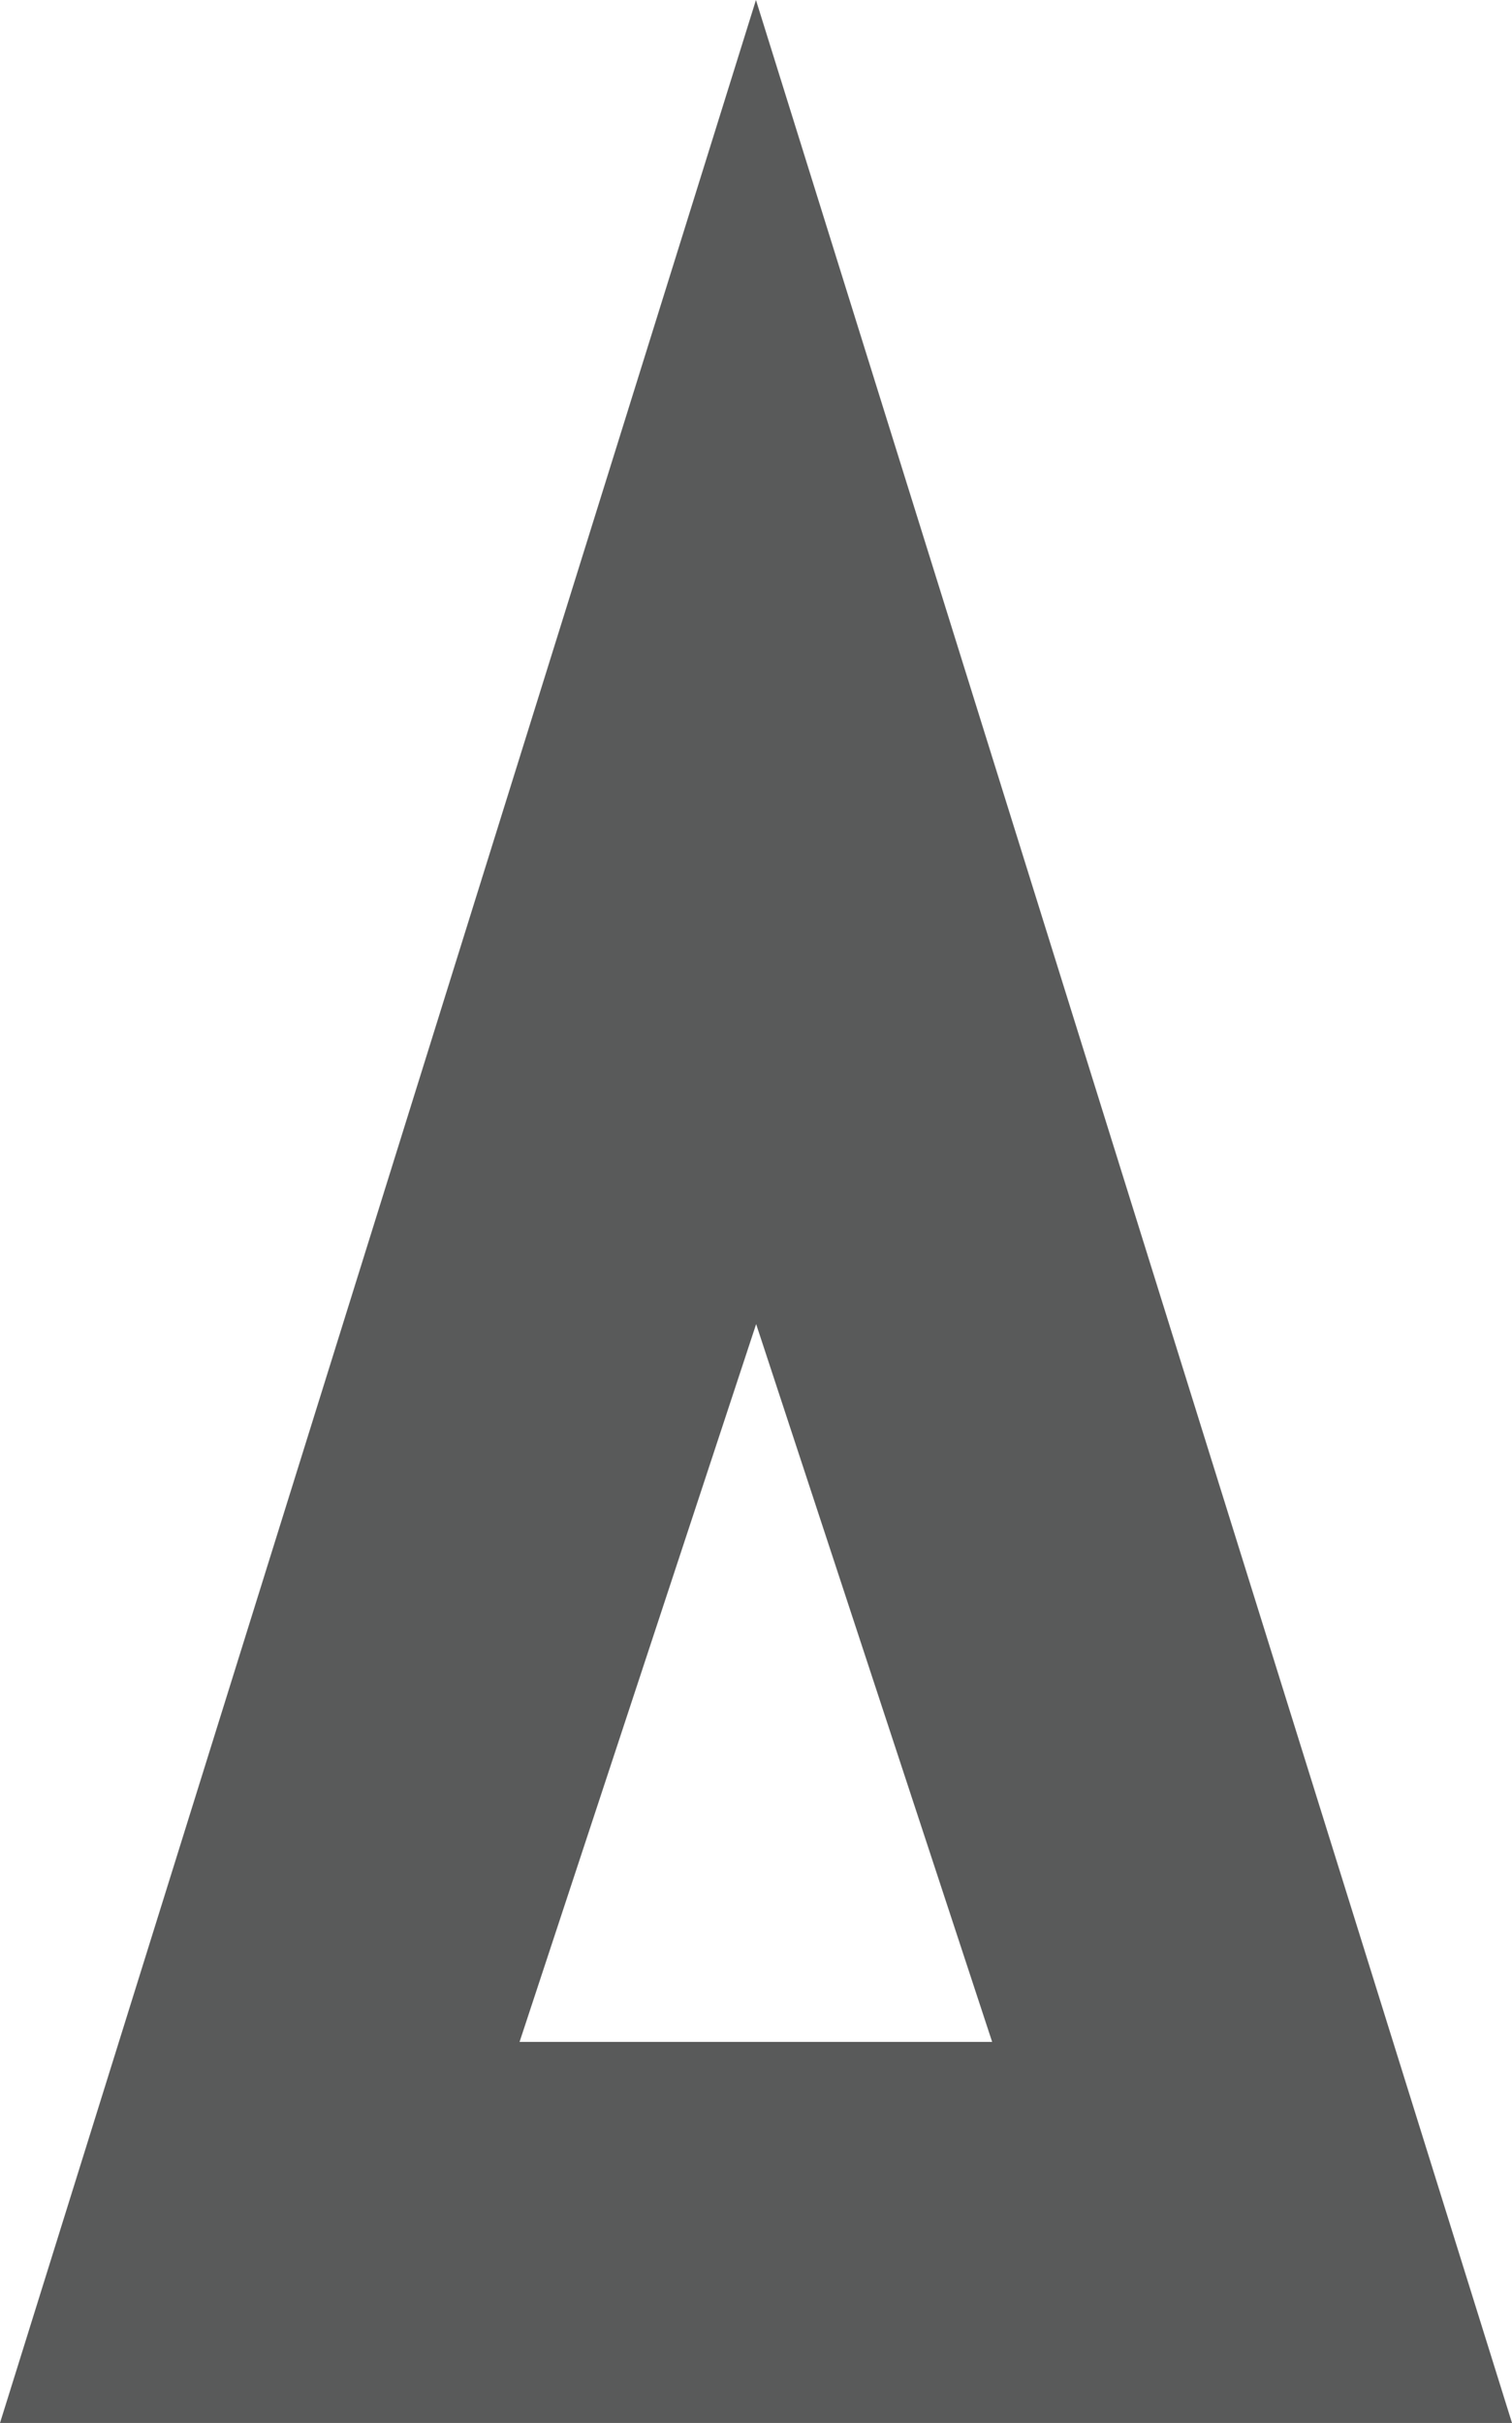 <?xml version="1.0" encoding="UTF-8"?>
<svg id="Layer_1" xmlns="http://www.w3.org/2000/svg" version="1.1" viewBox="0 0 161.89 259.41">
  <!-- Generator: Adobe Illustrator 29.6.0, SVG Export Plug-In . SVG Version: 2.1.1 Build 207)  -->
  <defs>
    <style>
      .st0 {
        fill: #595a5a;
      }
    </style>
  </defs>
  <path class="st0" d="M80.94,0L0,259.41h161.89L80.94,0ZM80.96,141.76l25.27,76.85h-50.6l25.33-76.85Z"/>
</svg>